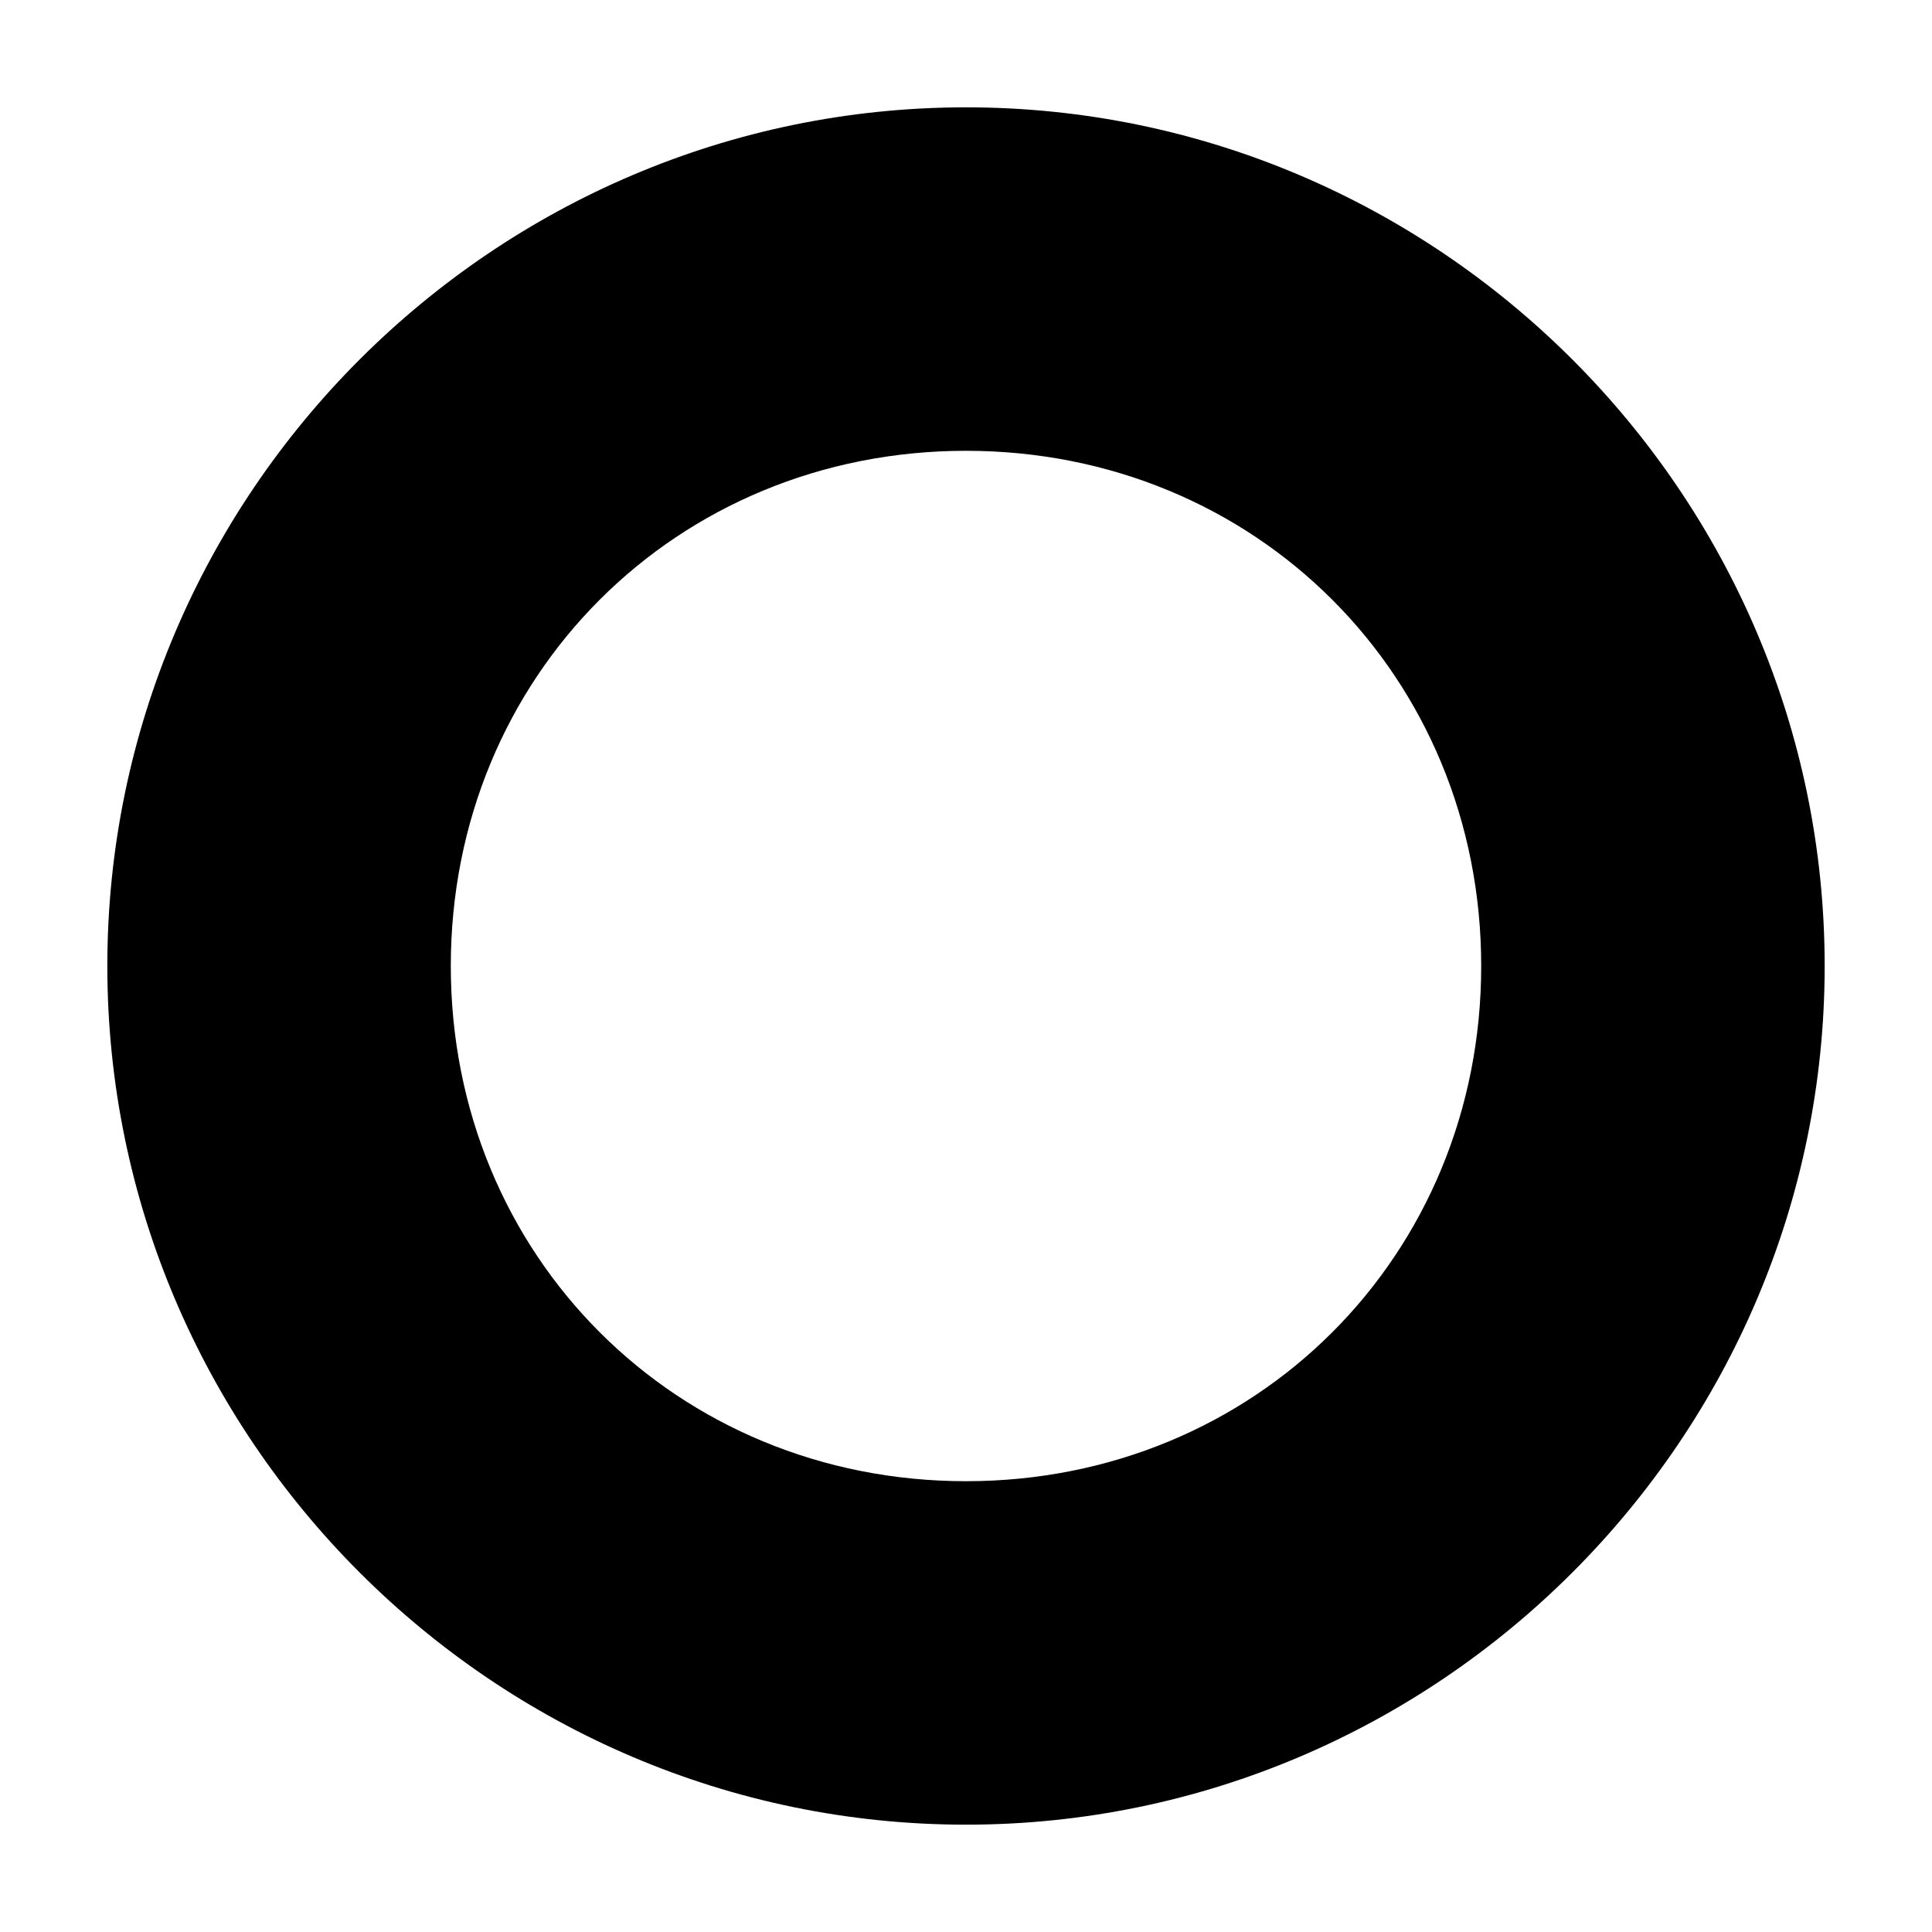 <!--
  - SPDX-FileCopyrightText: 2020 Google Inc.
  - SPDX-License-Identifier: Apache-2.0
-->
<svg viewBox="-1 -1 18 18" width="16" height="16" xmlns="http://www.w3.org/2000/svg">
	<path fill="none" d="M-4-4h24v24H-4V-4z" />
	<path d="M8 0C3.6 0 0 3.6 0 8s3.6 8 8 8 8-3.6 8-8-3.6-8-8-8zm0 3.2c2.7 0 4.8 2.1 4.8 4.8s-2.1 4.8-4.8 4.8S3.2 10.7 3.2 8 5.3 3.2 8 3.2z" />
</svg>

